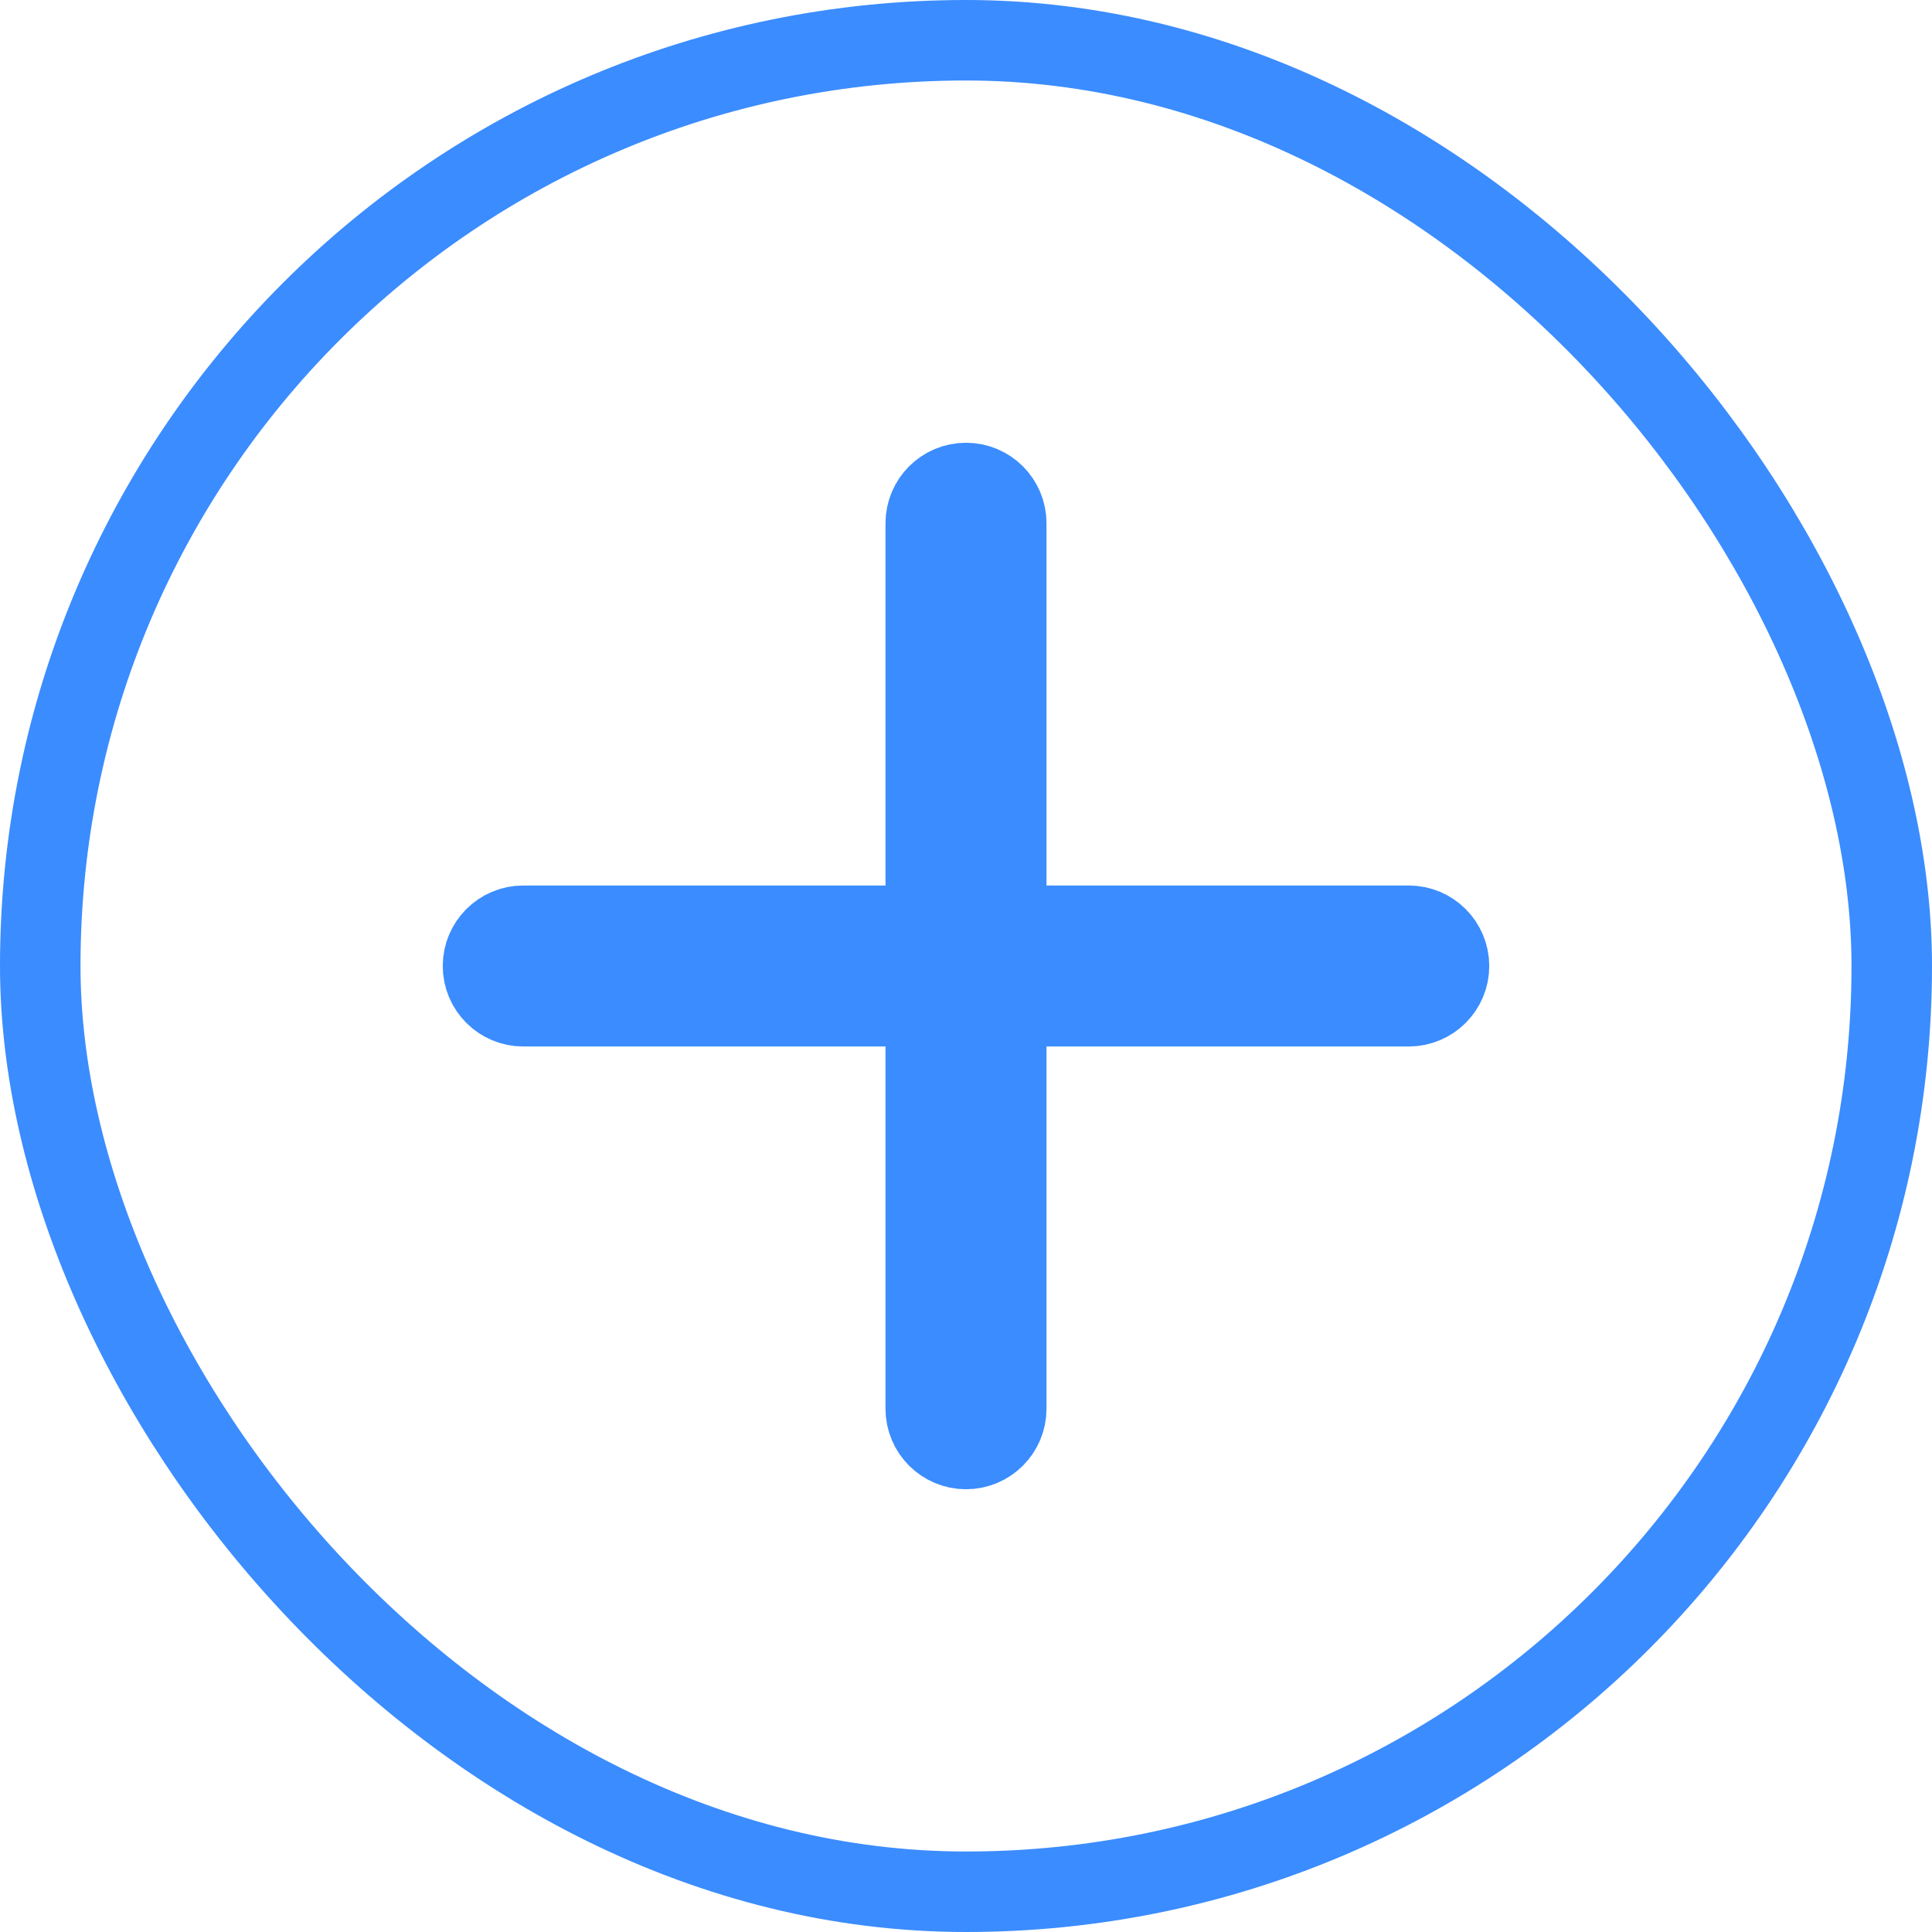 <?xml version="1.0" encoding="UTF-8"?>
<svg width="24px" height="24px" viewBox="0 0 24 24" version="1.1" xmlns="http://www.w3.org/2000/svg" xmlns:xlink="http://www.w3.org/1999/xlink">
    <title>加号</title>
    <g id="购买流程" stroke="none" stroke-width="1" fill="none" fill-rule="evenodd">
        <g id="公共切图" transform="translate(-797, -782)" stroke="#3B8CFE">
            <g id="加号" transform="translate(797, 782)">
                <rect id="Rectangle-Copy-32" x="0.5" y="0.5" width="23" height="23" rx="11.5"></rect>
                <path d="M12,6 C12.276,6 12.5,6.224 12.5,6.5 L12.5,11.5 L17.5,11.5 C17.776,11.5 18,11.724 18,12 C18,12.276 17.776,12.5 17.5,12.5 L12.5,12.5 L12.5,17.5 C12.5,17.776 12.276,18 12,18 C11.724,18 11.5,17.776 11.5,17.5 L11.5,12.5 L6.5,12.5 C6.224,12.5 6,12.276 6,12 C6,11.724 6.224,11.5 6.5,11.5 L11.5,11.5 L11.5,6.5 C11.5,6.224 11.724,6 12,6 Z" id="形状结合" fill="#3B8CFE"></path>
            </g>
        </g>
    </g>
</svg>